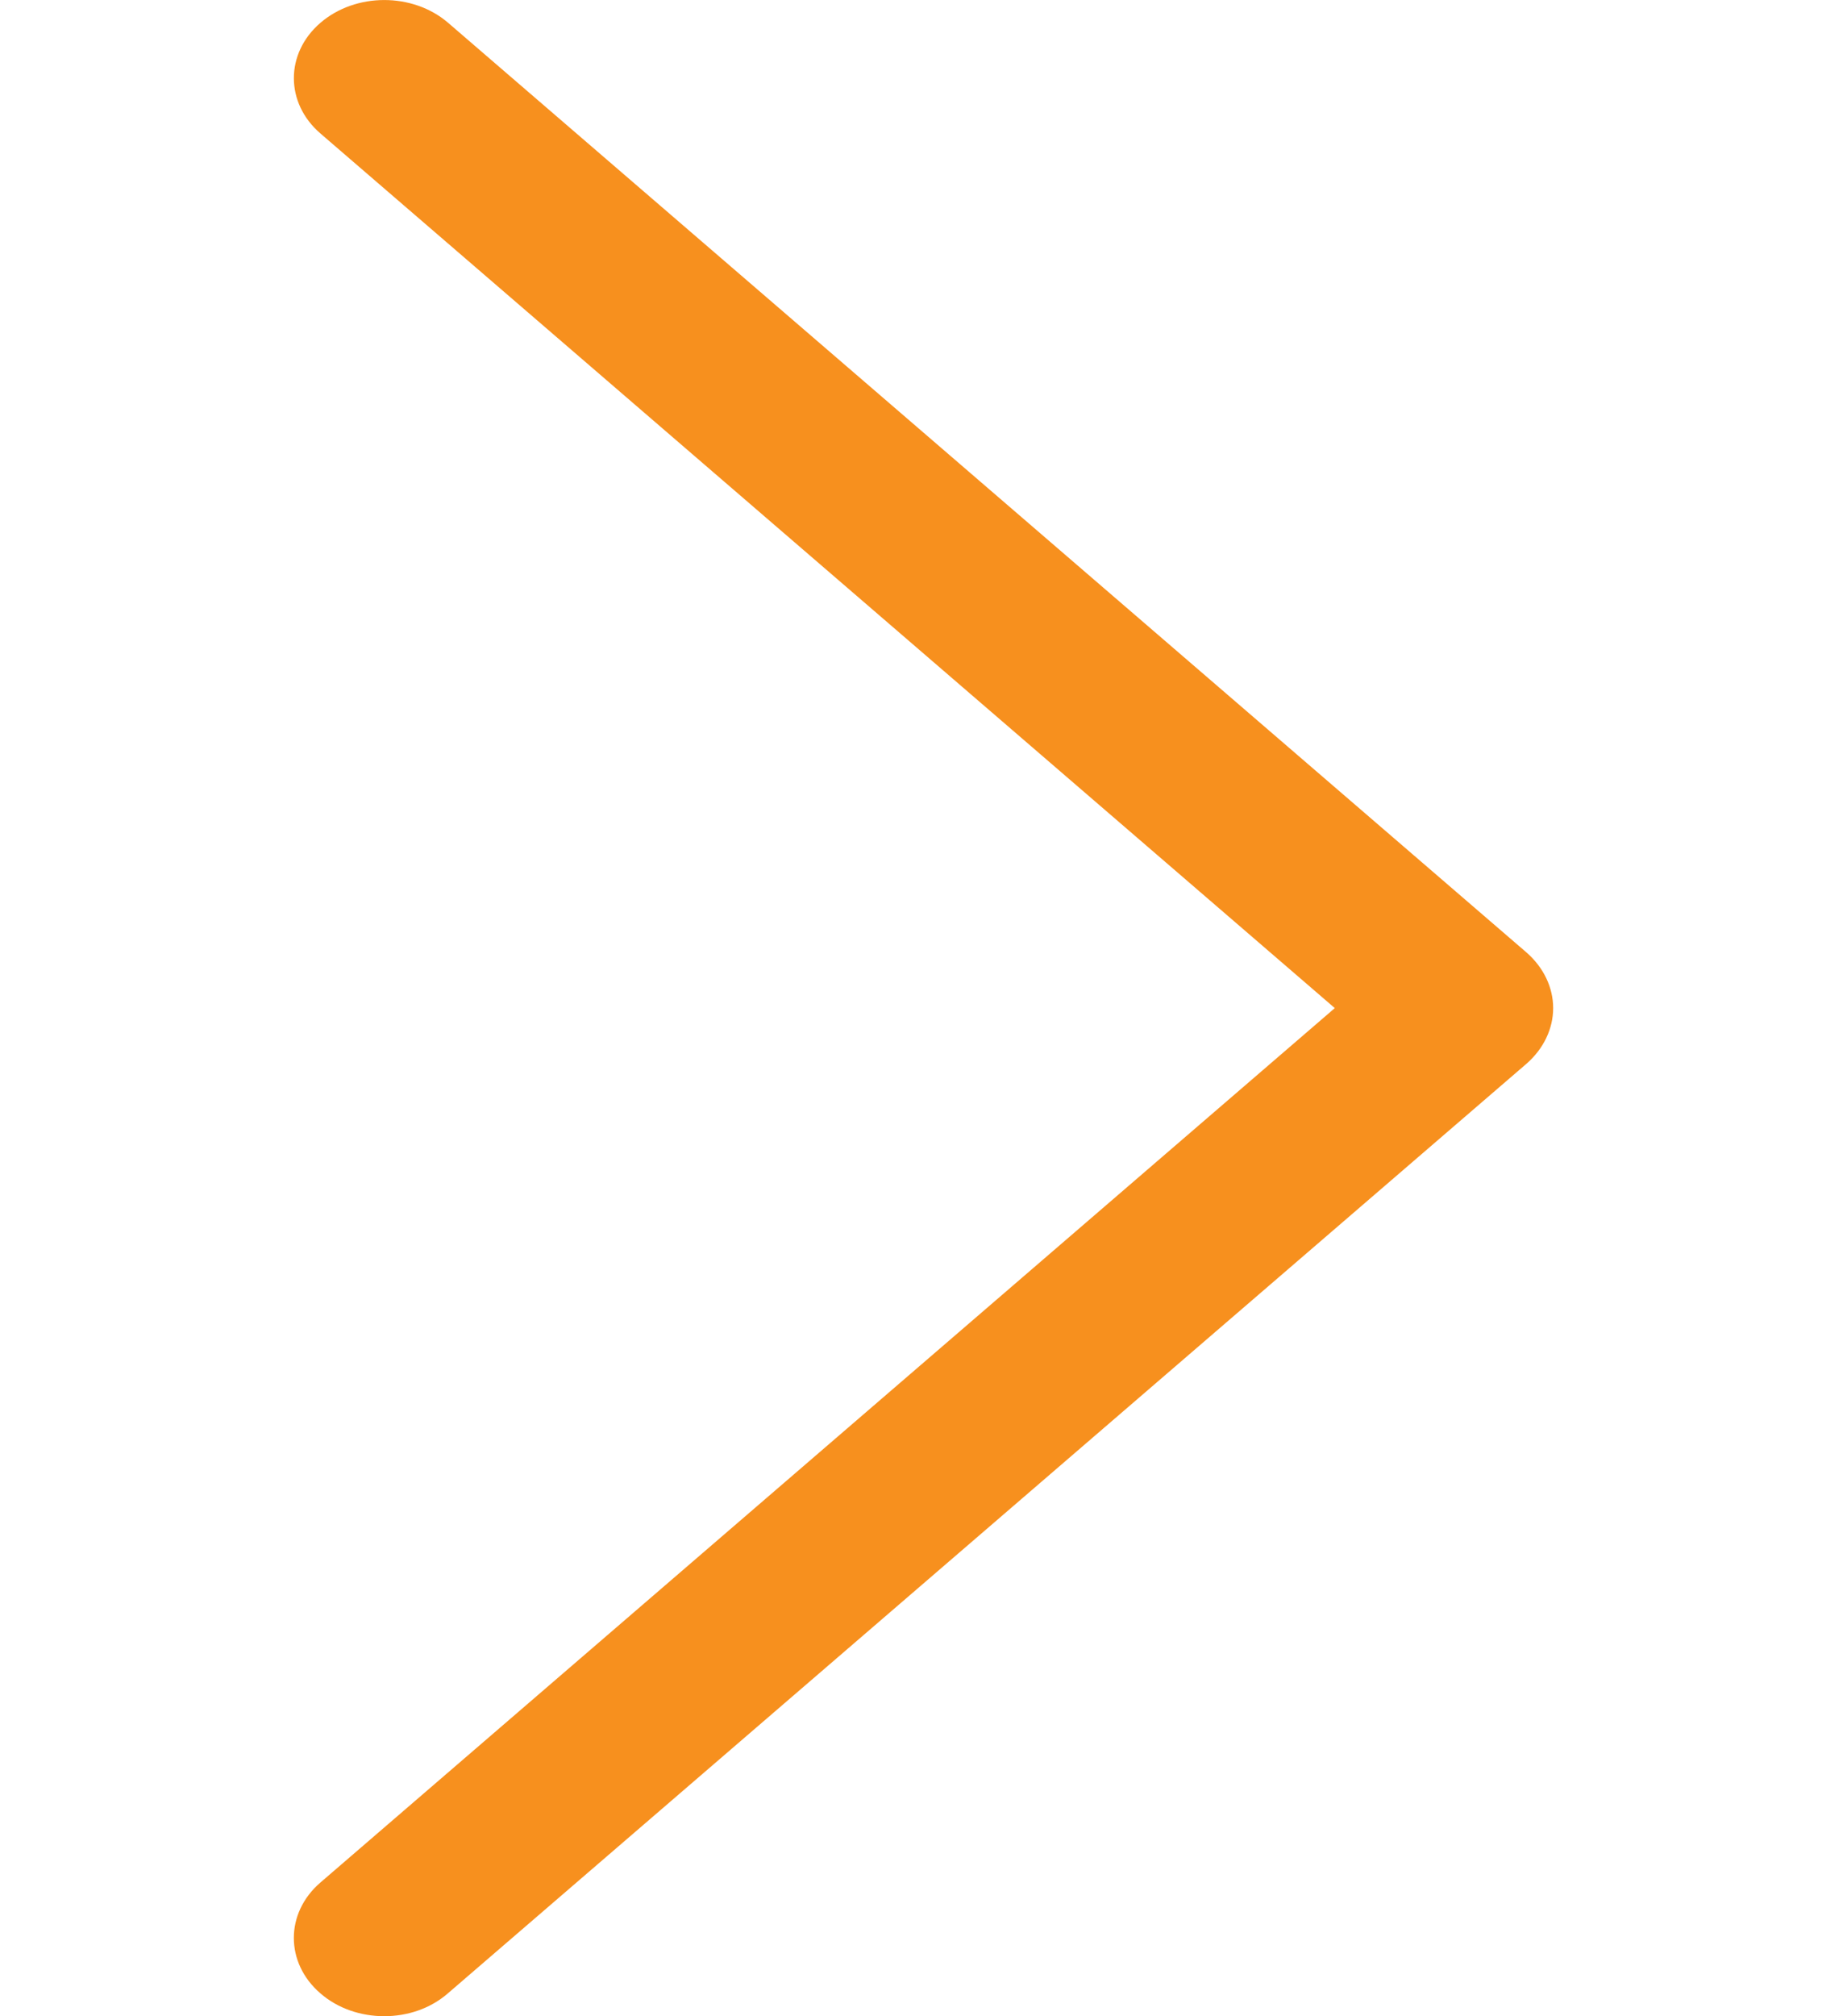 <svg width="11" height="12" viewBox="0 0 5 8" fill="none" xmlns="http://www.w3.org/2000/svg">
<path d="M4.895 3.78L0.612 0.09C0.472 -0.03 0.245 -0.03 0.105 0.091C-0.035 0.212 -0.035 0.409 0.106 0.53L4.133 4L0.105 7.47C-0.035 7.591 -0.035 7.788 0.105 7.909C0.175 7.97 0.267 8 0.359 8C0.451 8 0.542 7.97 0.612 7.909L4.895 4.22C4.962 4.161 5 4.082 5 4C5 3.918 4.962 3.839 4.895 3.78Z" fill="#F7901E"/>
</svg>
